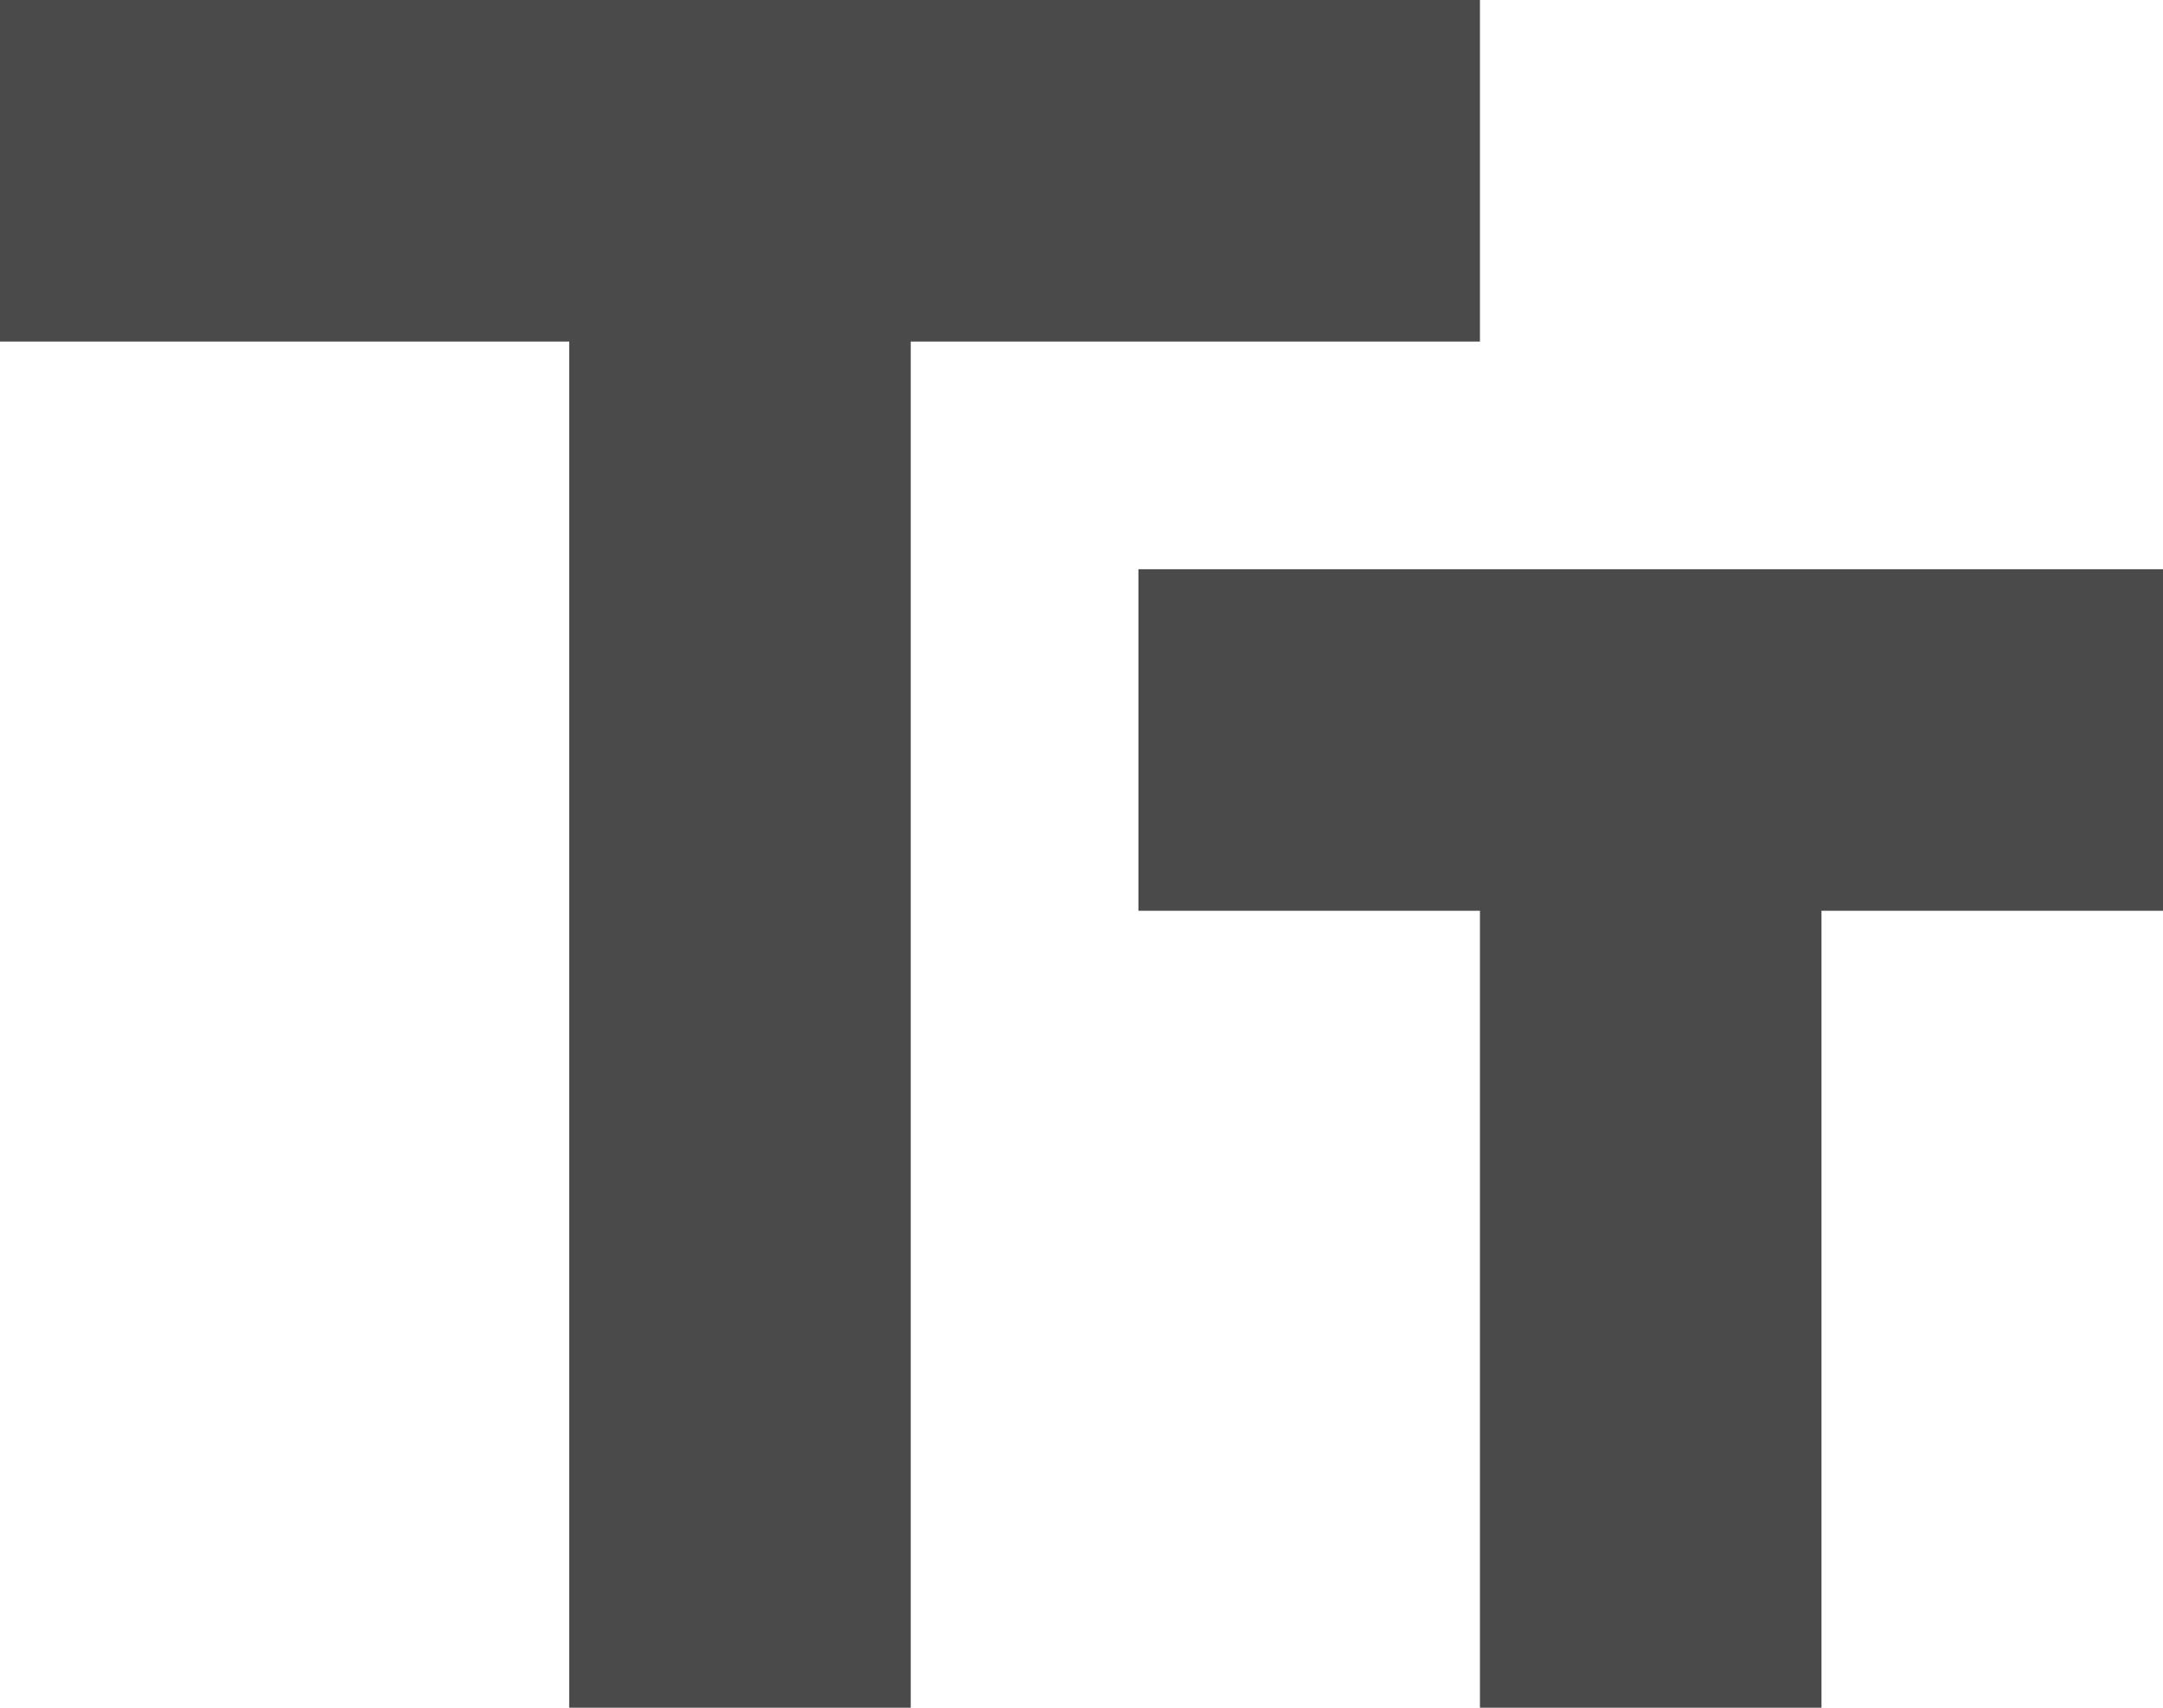 <?xml version="1.0" encoding="UTF-8"?>
<svg width="19px" height="15px" viewBox="0 0 19 15" version="1.1" xmlns="http://www.w3.org/2000/svg" xmlns:xlink="http://www.w3.org/1999/xlink">
    <!-- Generator: Sketch 43.2 (39069) - http://www.bohemiancoding.com/sketch -->
    <title>ic_format_size_black_24px</title>
    <desc>Created with Sketch.</desc>
    <defs></defs>
    <g id="Main" stroke="none" stroke-width="1" fill="none" fill-rule="evenodd">
        <g id="Articles-Copy" transform="translate(-1148, -52)">
            <g id="ic_format_size_black_24px" transform="translate(1158, 60) scale(-1, 1) translate(-1158, -60) translate(1146, 48)">
                <g id="Group">
                    <polygon id="Shape" points="0 0 24 0 24 24 0 24"></polygon>
                    <path d="M9,4 L9,7 L14,7 L14,19 L17,19 L17,7 L22,7 L22,4 L9,4 L9,4 Z M3,12 L6,12 L6,19 L9,19 L9,12 L12,12 L12,9 L3,9 L3,12 L3,12 Z" id="Shape" fill="#4A4A4A"></path>
                </g>
            </g>
        </g>
    </g>
</svg>